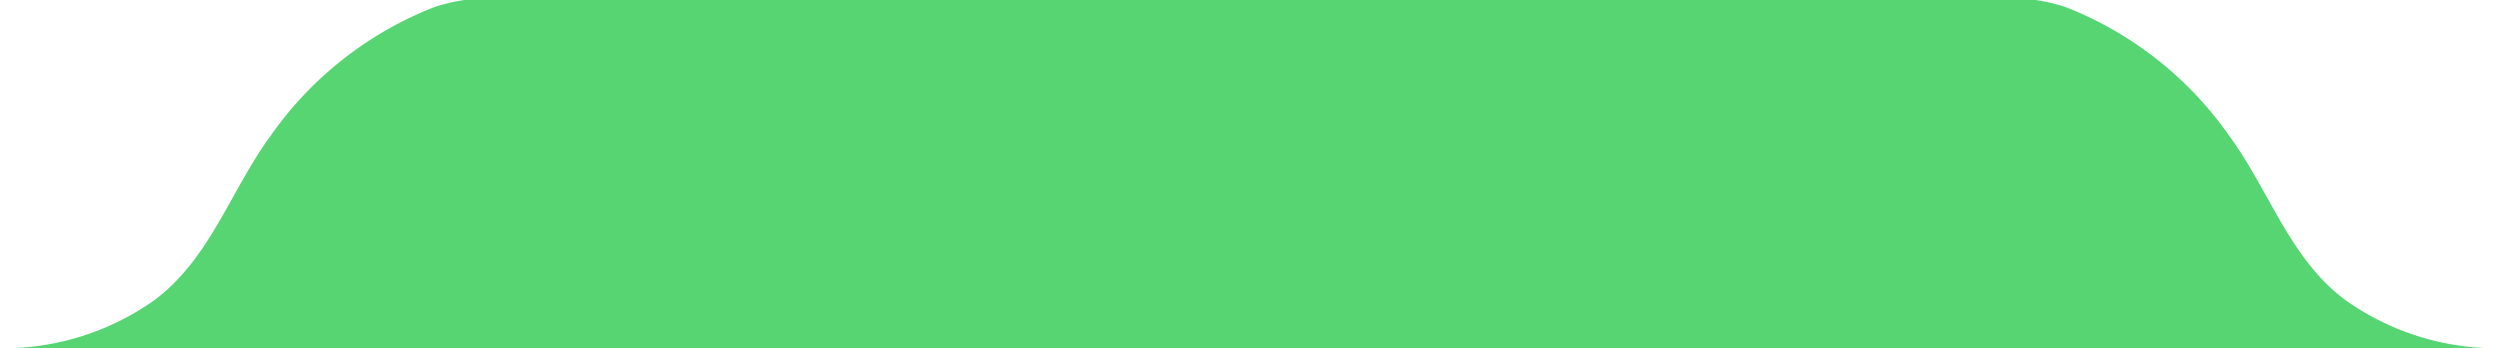 <svg id="Layer_1" data-name="Layer 1" xmlns="http://www.w3.org/2000/svg" viewBox="0 0 161.5 22.5">
  <defs>
    <style>
      .cls-1 {
        fill: none;
        stroke: #000;
        stroke-miterlimit: 10;
      }

      .cls-1, .cls-2 {
        fill-rule: evenodd;
      }

      .cls-2 {
        fill: #58D573;
      }
    </style>
  </defs>
  <title>tab</title>
  <path class="cls-1" d="M167.54,28.89" transform="translate(-20 -31)"/>
  <path class="cls-2" d="M181.5,53.5H20a16.91,16.91,0,0,0,10-3.13c3.59-2.69,4.89-7.07,7.49-10.61a23.21,23.21,0,0,1,10.59-8.31A11.67,11.67,0,0,1,50,31H151.5a11.67,11.67,0,0,1,1.92.45A23.21,23.21,0,0,1,164,39.76c2.6,3.54,3.9,7.92,7.49,10.61A16.91,16.91,0,0,0,181.5,53.5Z" transform="translate(-20 -31)"/>
</svg>
